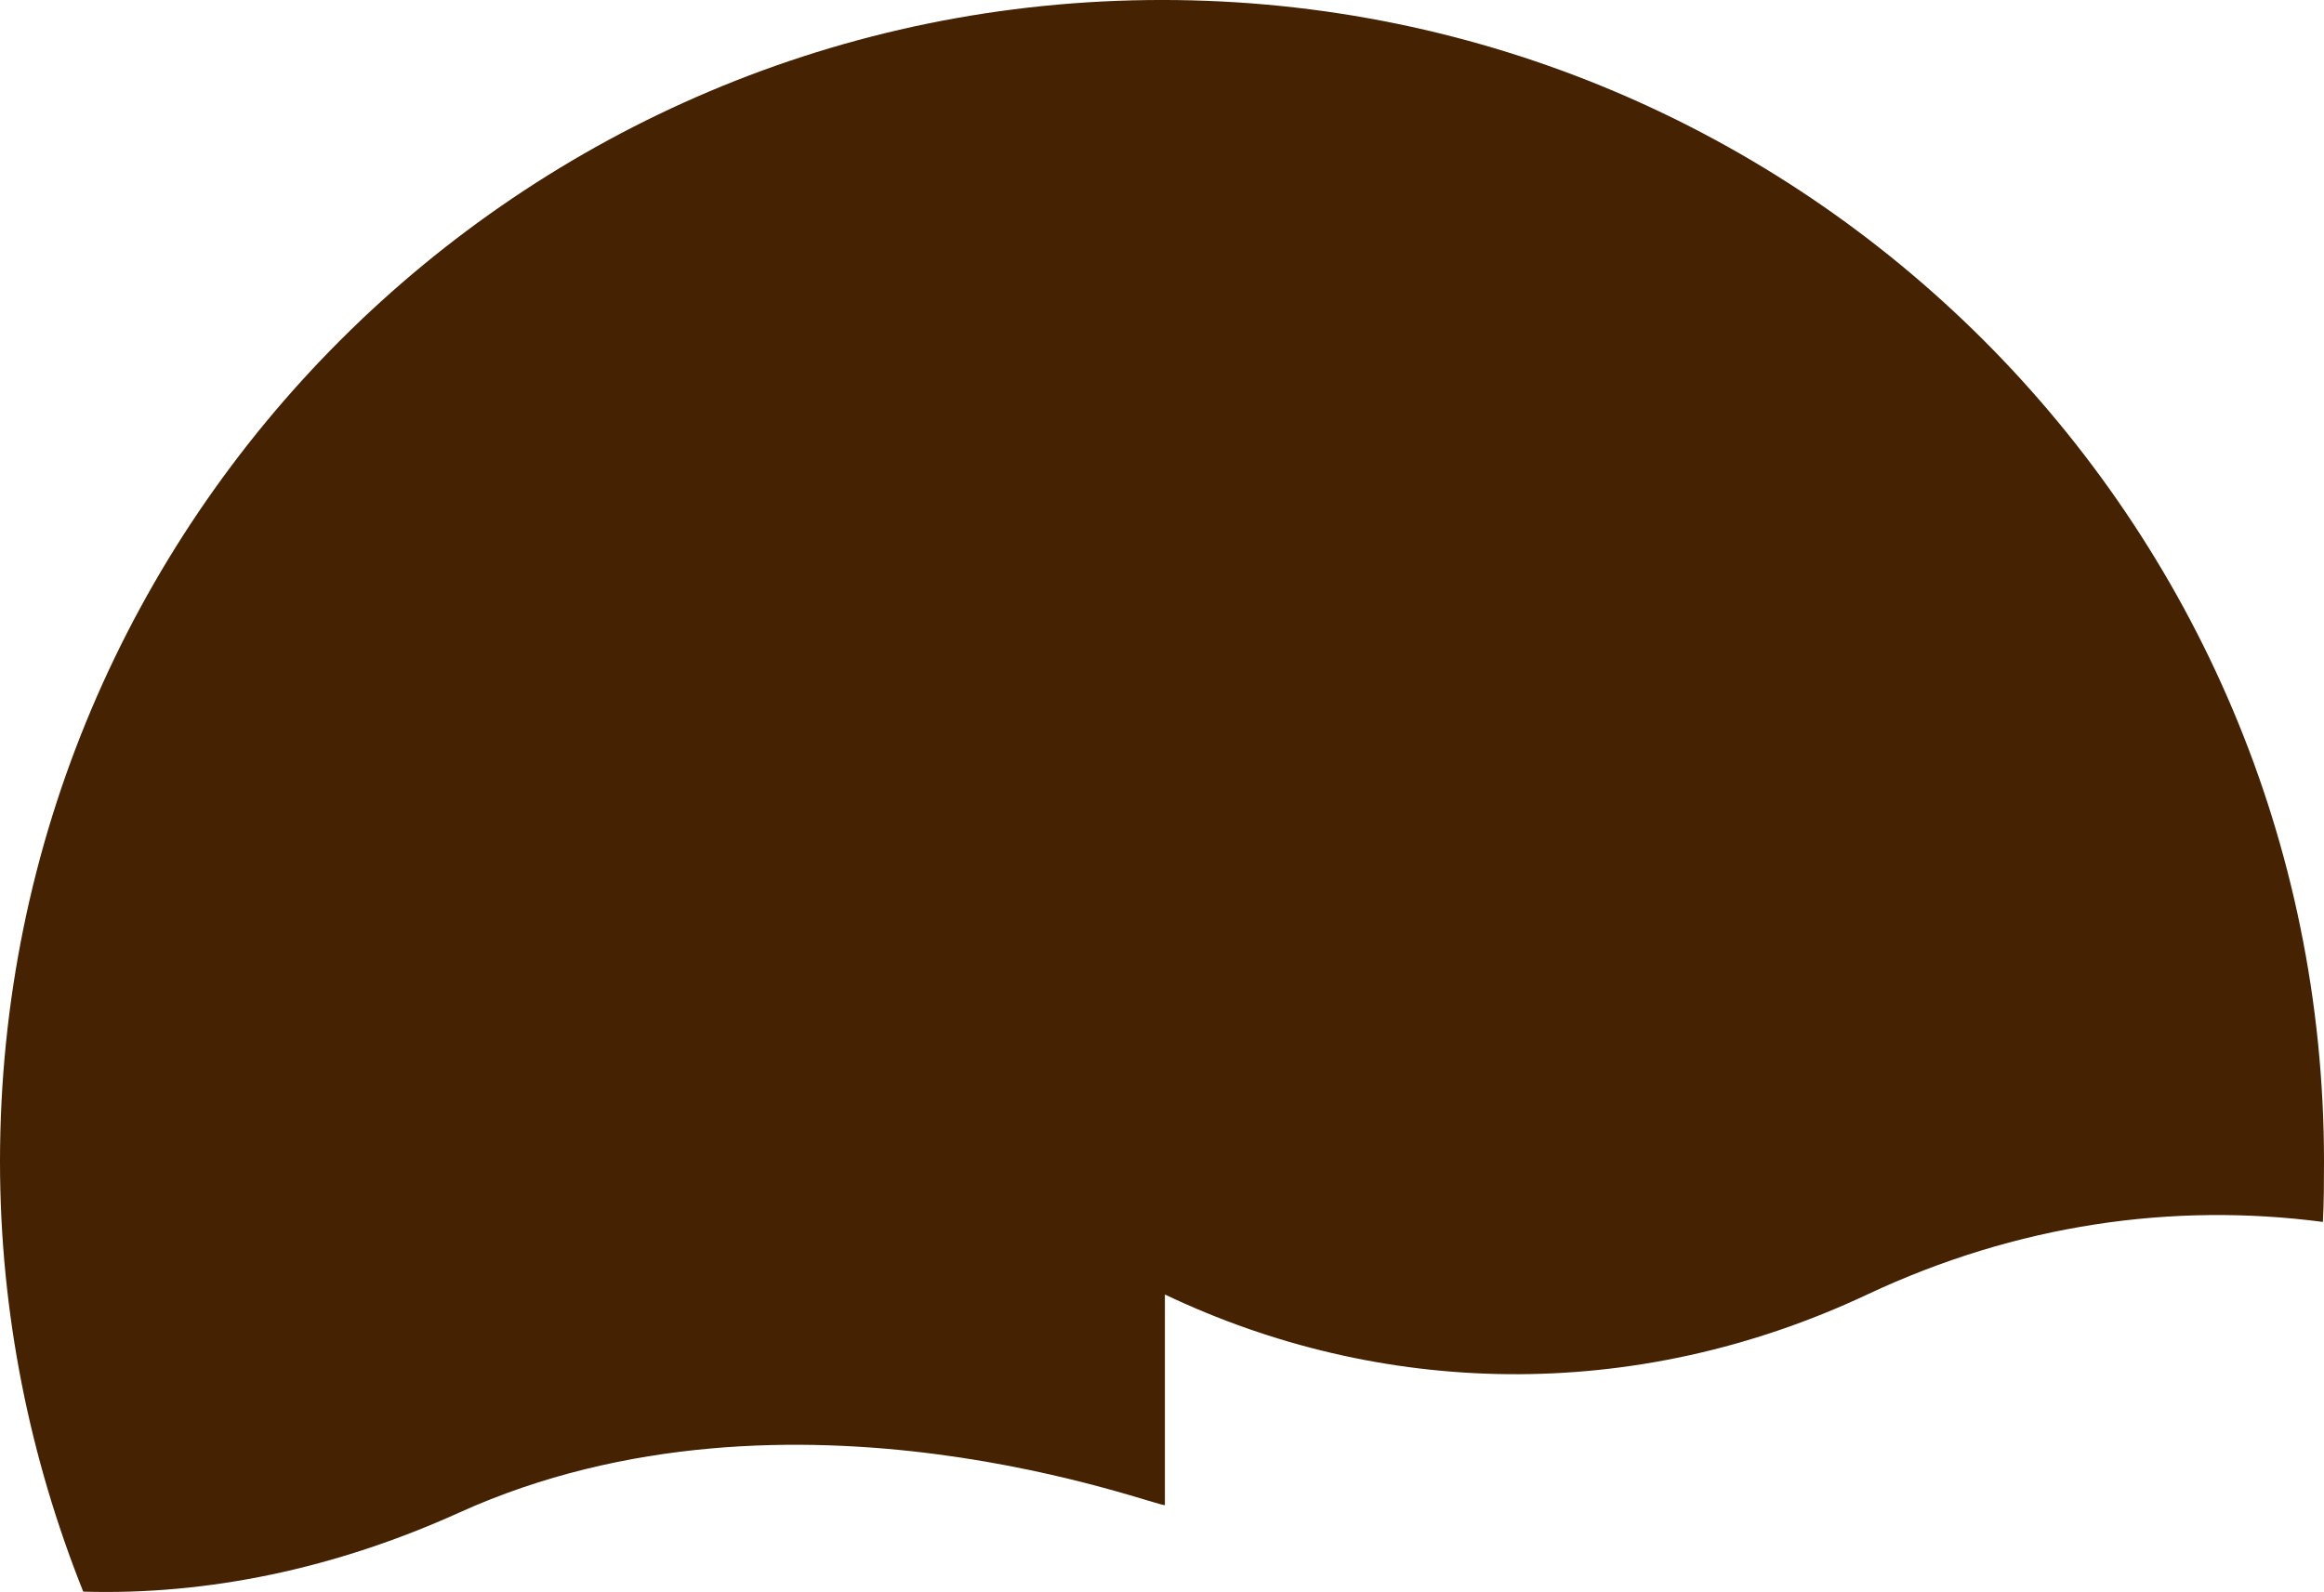 <svg version="1.1" id="图层_1" x="0px" y="0px" width="130.02px" height="89.087px" viewBox="0 0 130.02 89.087" enable-background="new 0 0 130.02 89.087" xml:space="preserve" xmlns="http://www.w3.org/2000/svg" xmlns:xlink="http://www.w3.org/1999/xlink" xmlns:xml="http://www.w3.org/XML/1998/namespace">
  <path fill="#452202" d="M25.695,84.644c18.638-8.436,39.477-0.123,39.477-0.424V72.441c12,5.717,26.166,6.175,39.295,0
	c8.371-3.934,17.081-5.162,25.491-4.061c0.059-1.119,0.062-2.246,0.062-3.381c0-35.898-29.115-65-65.013-65C29.108,0,0,29.101,0,65
	c0,8.507,1.684,16.623,4.656,24.069C11.646,89.276,18.773,87.777,25.695,84.644z" class="color c1"/>
</svg>